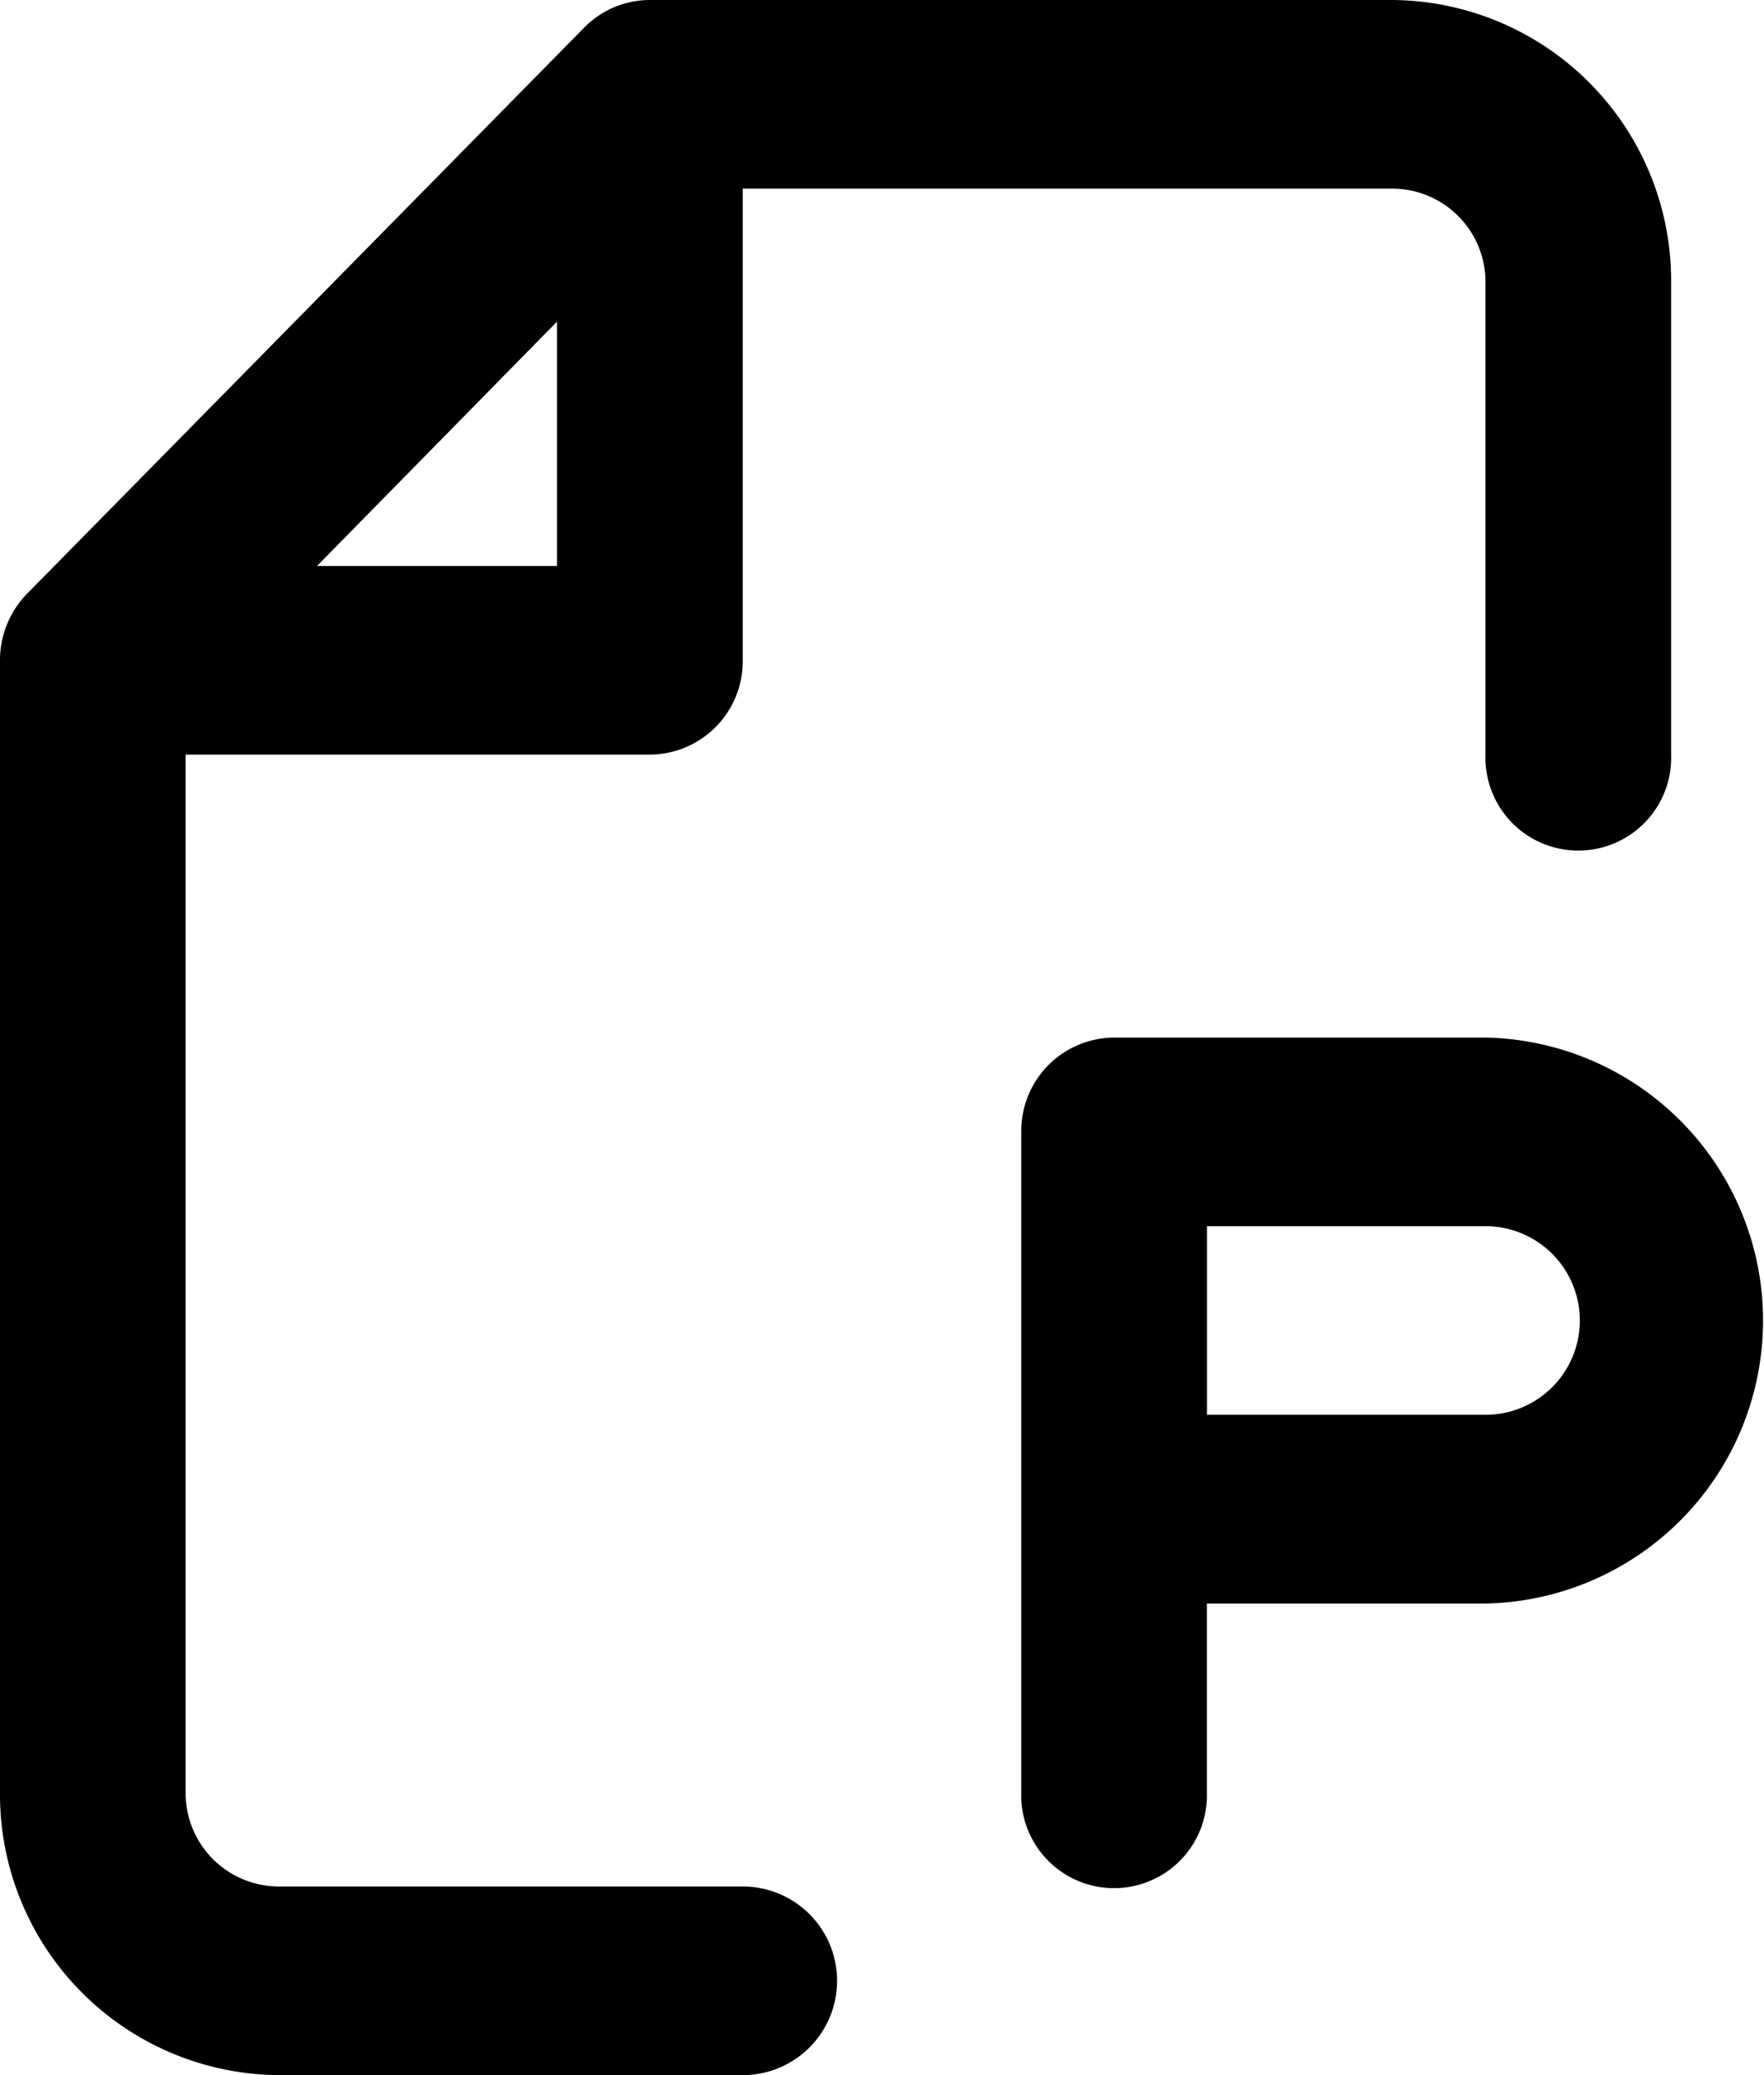 <svg xmlns="http://www.w3.org/2000/svg" width="17" height="20" viewBox="0 0 17 20">
  <path id="powerpoint" d="M9.263,1a.888.888,0,0,0-.633.266L3.262,6.721A.917.917,0,0,0,3,7.364V18.273A2.706,2.706,0,0,0,5.684,21h4.474a.909.909,0,0,0,0-1.818H5.684a.9.9,0,0,1-.895-.909v-10H9.263a.9.9,0,0,0,.895-.909V2.818h6.263a.9.9,0,0,1,.895.909V8.273a.895.895,0,1,0,1.789,0V3.727A2.706,2.706,0,0,0,16.421,1ZM8.368,6.455H6.055L8.368,4.1ZM13.737,11a.9.9,0,0,0-.895.909v6.364a.895.895,0,1,0,1.789,0V16.455h2.684a2.728,2.728,0,0,0,0-5.455Zm3.579,3.636H14.632V12.818h2.684a.909.909,0,0,1,0,1.818Z" transform="translate(-3 -1)" fill-rule="evenodd"/>
</svg>
